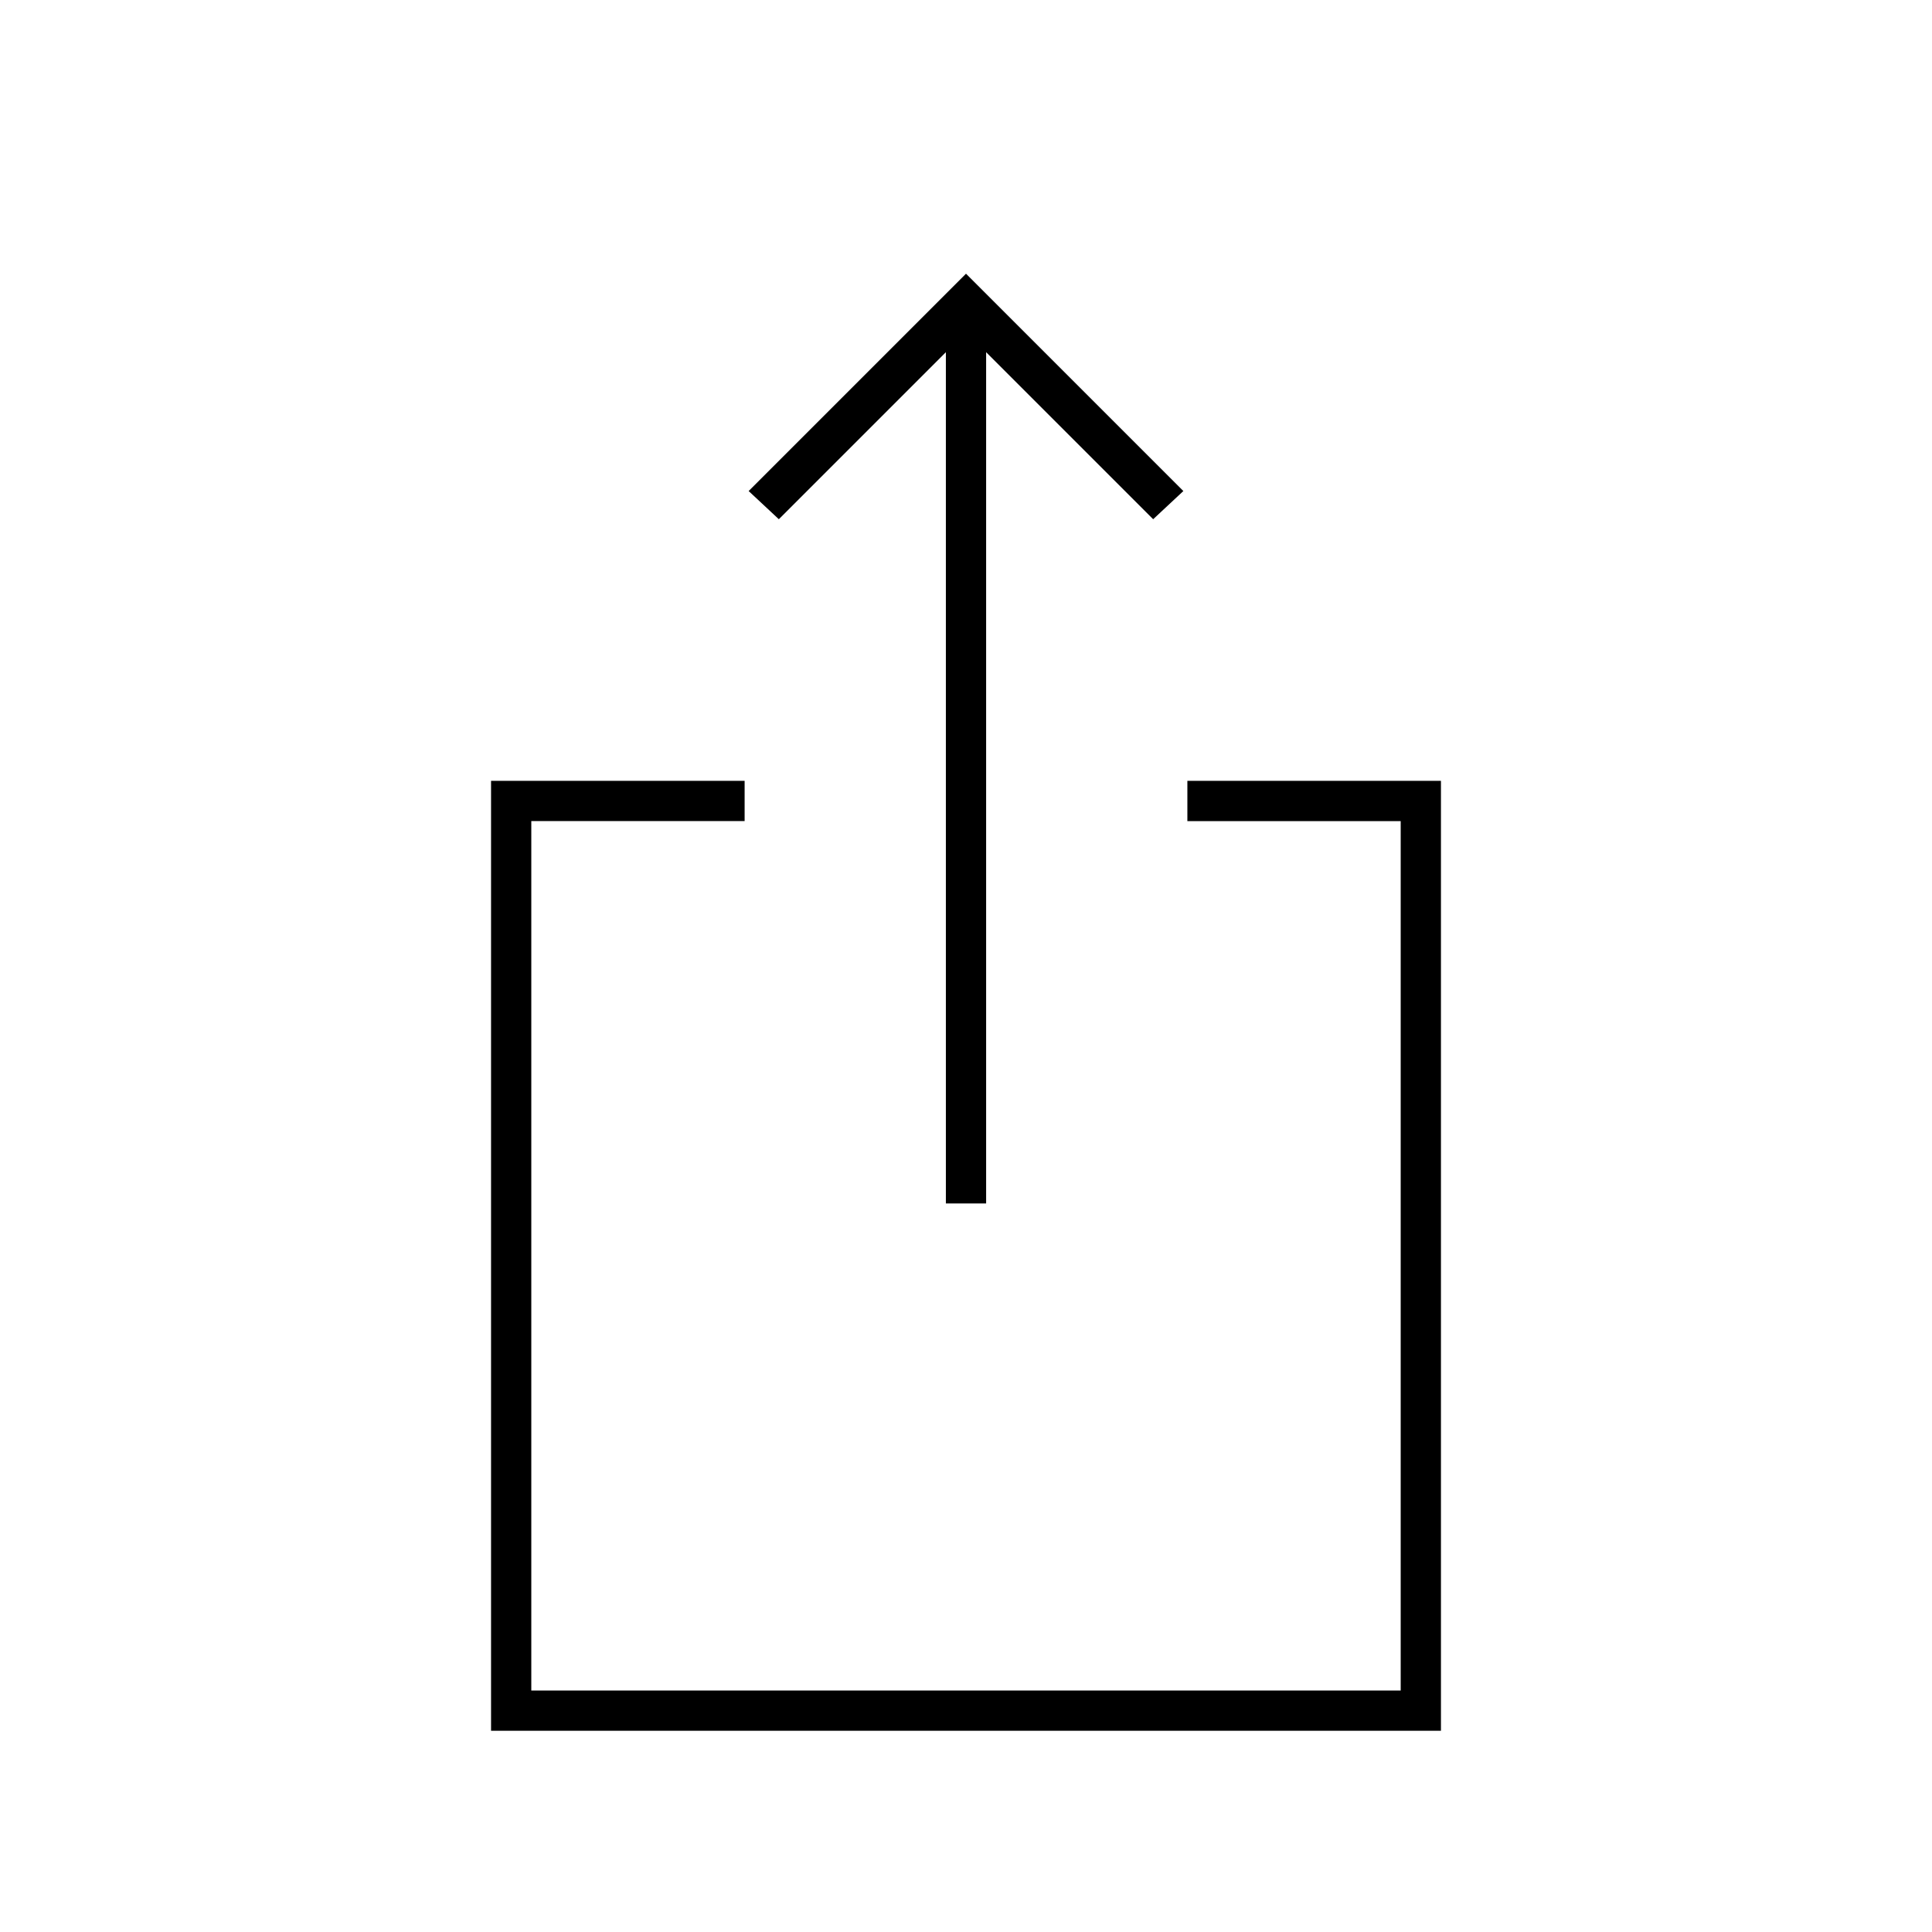 <svg xmlns="http://www.w3.org/2000/svg" height="20" viewBox="0 -960 960 960" width="20"><path d="M244-100v-472h126v20H264v432h432v-432H590v-20h126v472H244Zm226-262v-423l-83 83-15-14 108-108 108 108-15 14-83-83v423h-20Z"/></svg>